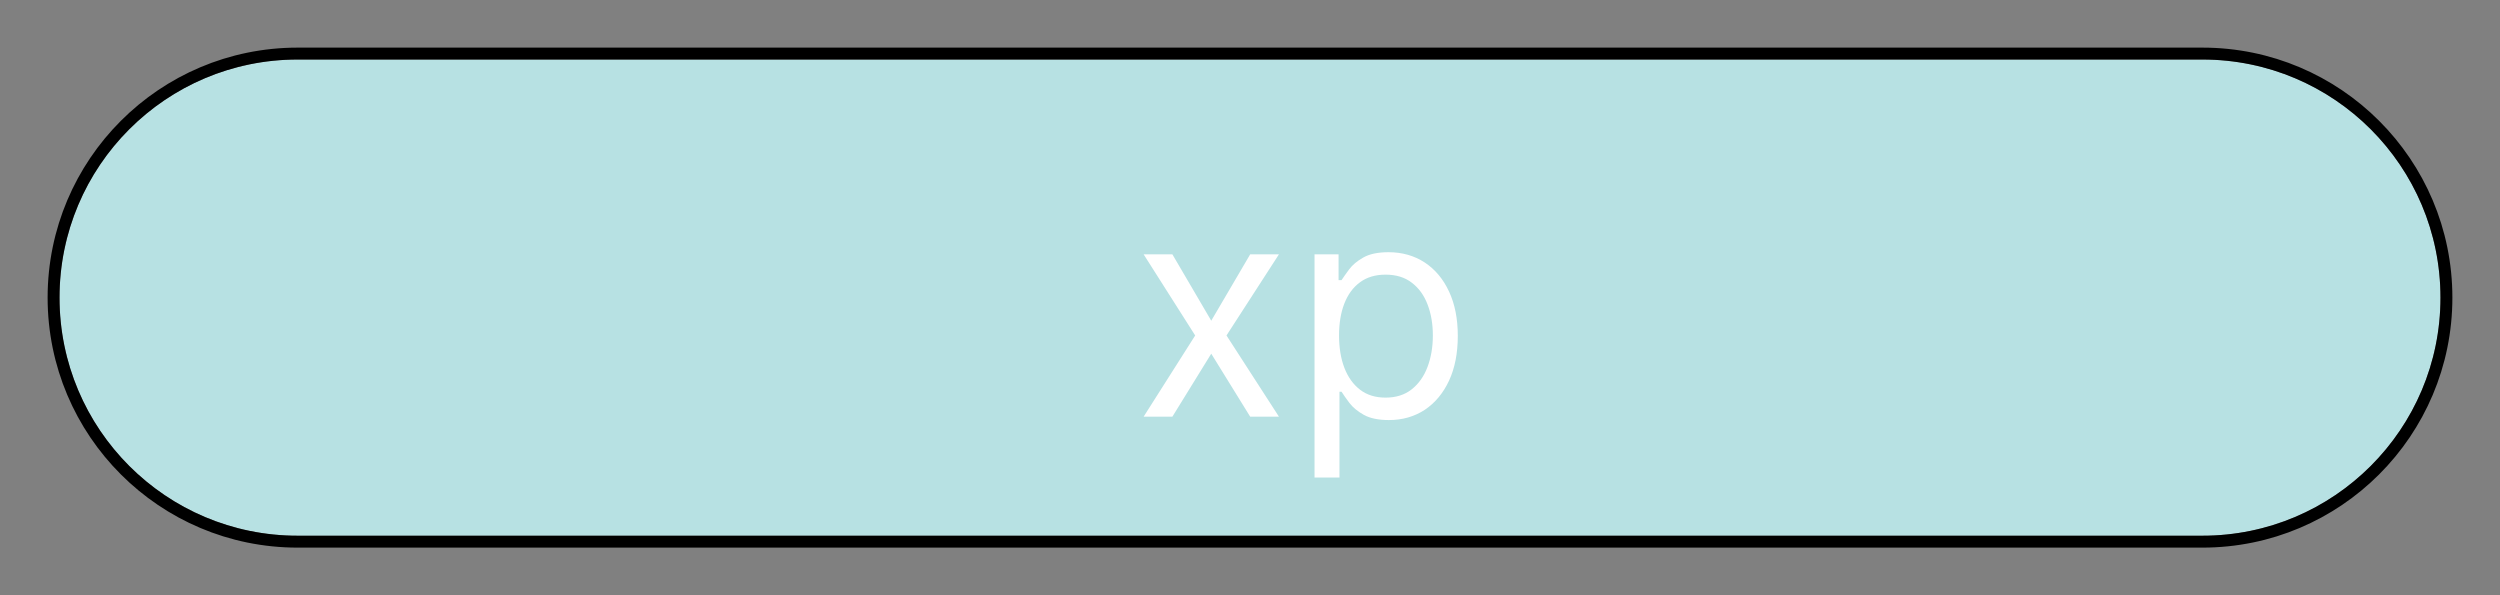 <svg width="42" height="10" viewBox="0 0 42 10" fill="none" xmlns="http://www.w3.org/2000/svg">
<rect x="0" y="0" width="42" height="10" fill="#808080" stroke="none"/>
<path d="M1 5C1 2.791 2.791 1 5 1H37C39.209 1 41 2.791 41 5C41 7.209 39.209 9 37 9H5C2.791 9 1 7.209 1 5Z" fill="#B7E1E3"/>
<path d="M19.696 4.273L20.349 5.388L21.003 4.273H21.486L20.605 5.636L21.486 7H21.003L20.349 5.942L19.696 7H19.213L20.079 5.636L19.213 4.273H19.696Z" fill="white"/>
<path d="M22.084 8.023V4.273H22.488V4.706H22.538C22.569 4.659 22.612 4.598 22.666 4.525C22.722 4.45 22.801 4.384 22.904 4.326C23.008 4.267 23.149 4.237 23.327 4.237C23.556 4.237 23.759 4.295 23.934 4.409C24.109 4.524 24.246 4.687 24.344 4.898C24.442 5.108 24.491 5.357 24.491 5.643C24.491 5.932 24.442 6.183 24.344 6.395C24.246 6.605 24.11 6.769 23.936 6.885C23.762 6.999 23.561 7.057 23.334 7.057C23.159 7.057 23.018 7.028 22.913 6.97C22.808 6.911 22.727 6.844 22.67 6.769C22.613 6.693 22.569 6.631 22.538 6.581H22.503V8.023H22.084ZM22.496 5.636C22.496 5.842 22.526 6.024 22.586 6.181C22.647 6.338 22.735 6.46 22.851 6.549C22.967 6.637 23.109 6.68 23.277 6.68C23.452 6.68 23.598 6.634 23.715 6.542C23.834 6.448 23.923 6.323 23.982 6.165C24.042 6.007 24.072 5.83 24.072 5.636C24.072 5.445 24.043 5.272 23.984 5.118C23.926 4.963 23.837 4.84 23.719 4.75C23.602 4.659 23.454 4.614 23.277 4.614C23.106 4.614 22.963 4.657 22.847 4.743C22.731 4.828 22.644 4.948 22.584 5.102C22.525 5.255 22.496 5.433 22.496 5.636Z" fill="white"/>
<path d="M37 0.9H5C2.736 0.9 0.9 2.736 0.9 5C0.9 7.264 2.736 9.1 5 9.1H37C39.264 9.1 41.1 7.264 41.1 5C41.1 2.736 39.264 0.9 37 0.9Z" stroke="black" stroke-width="0.2"/>
</svg>
